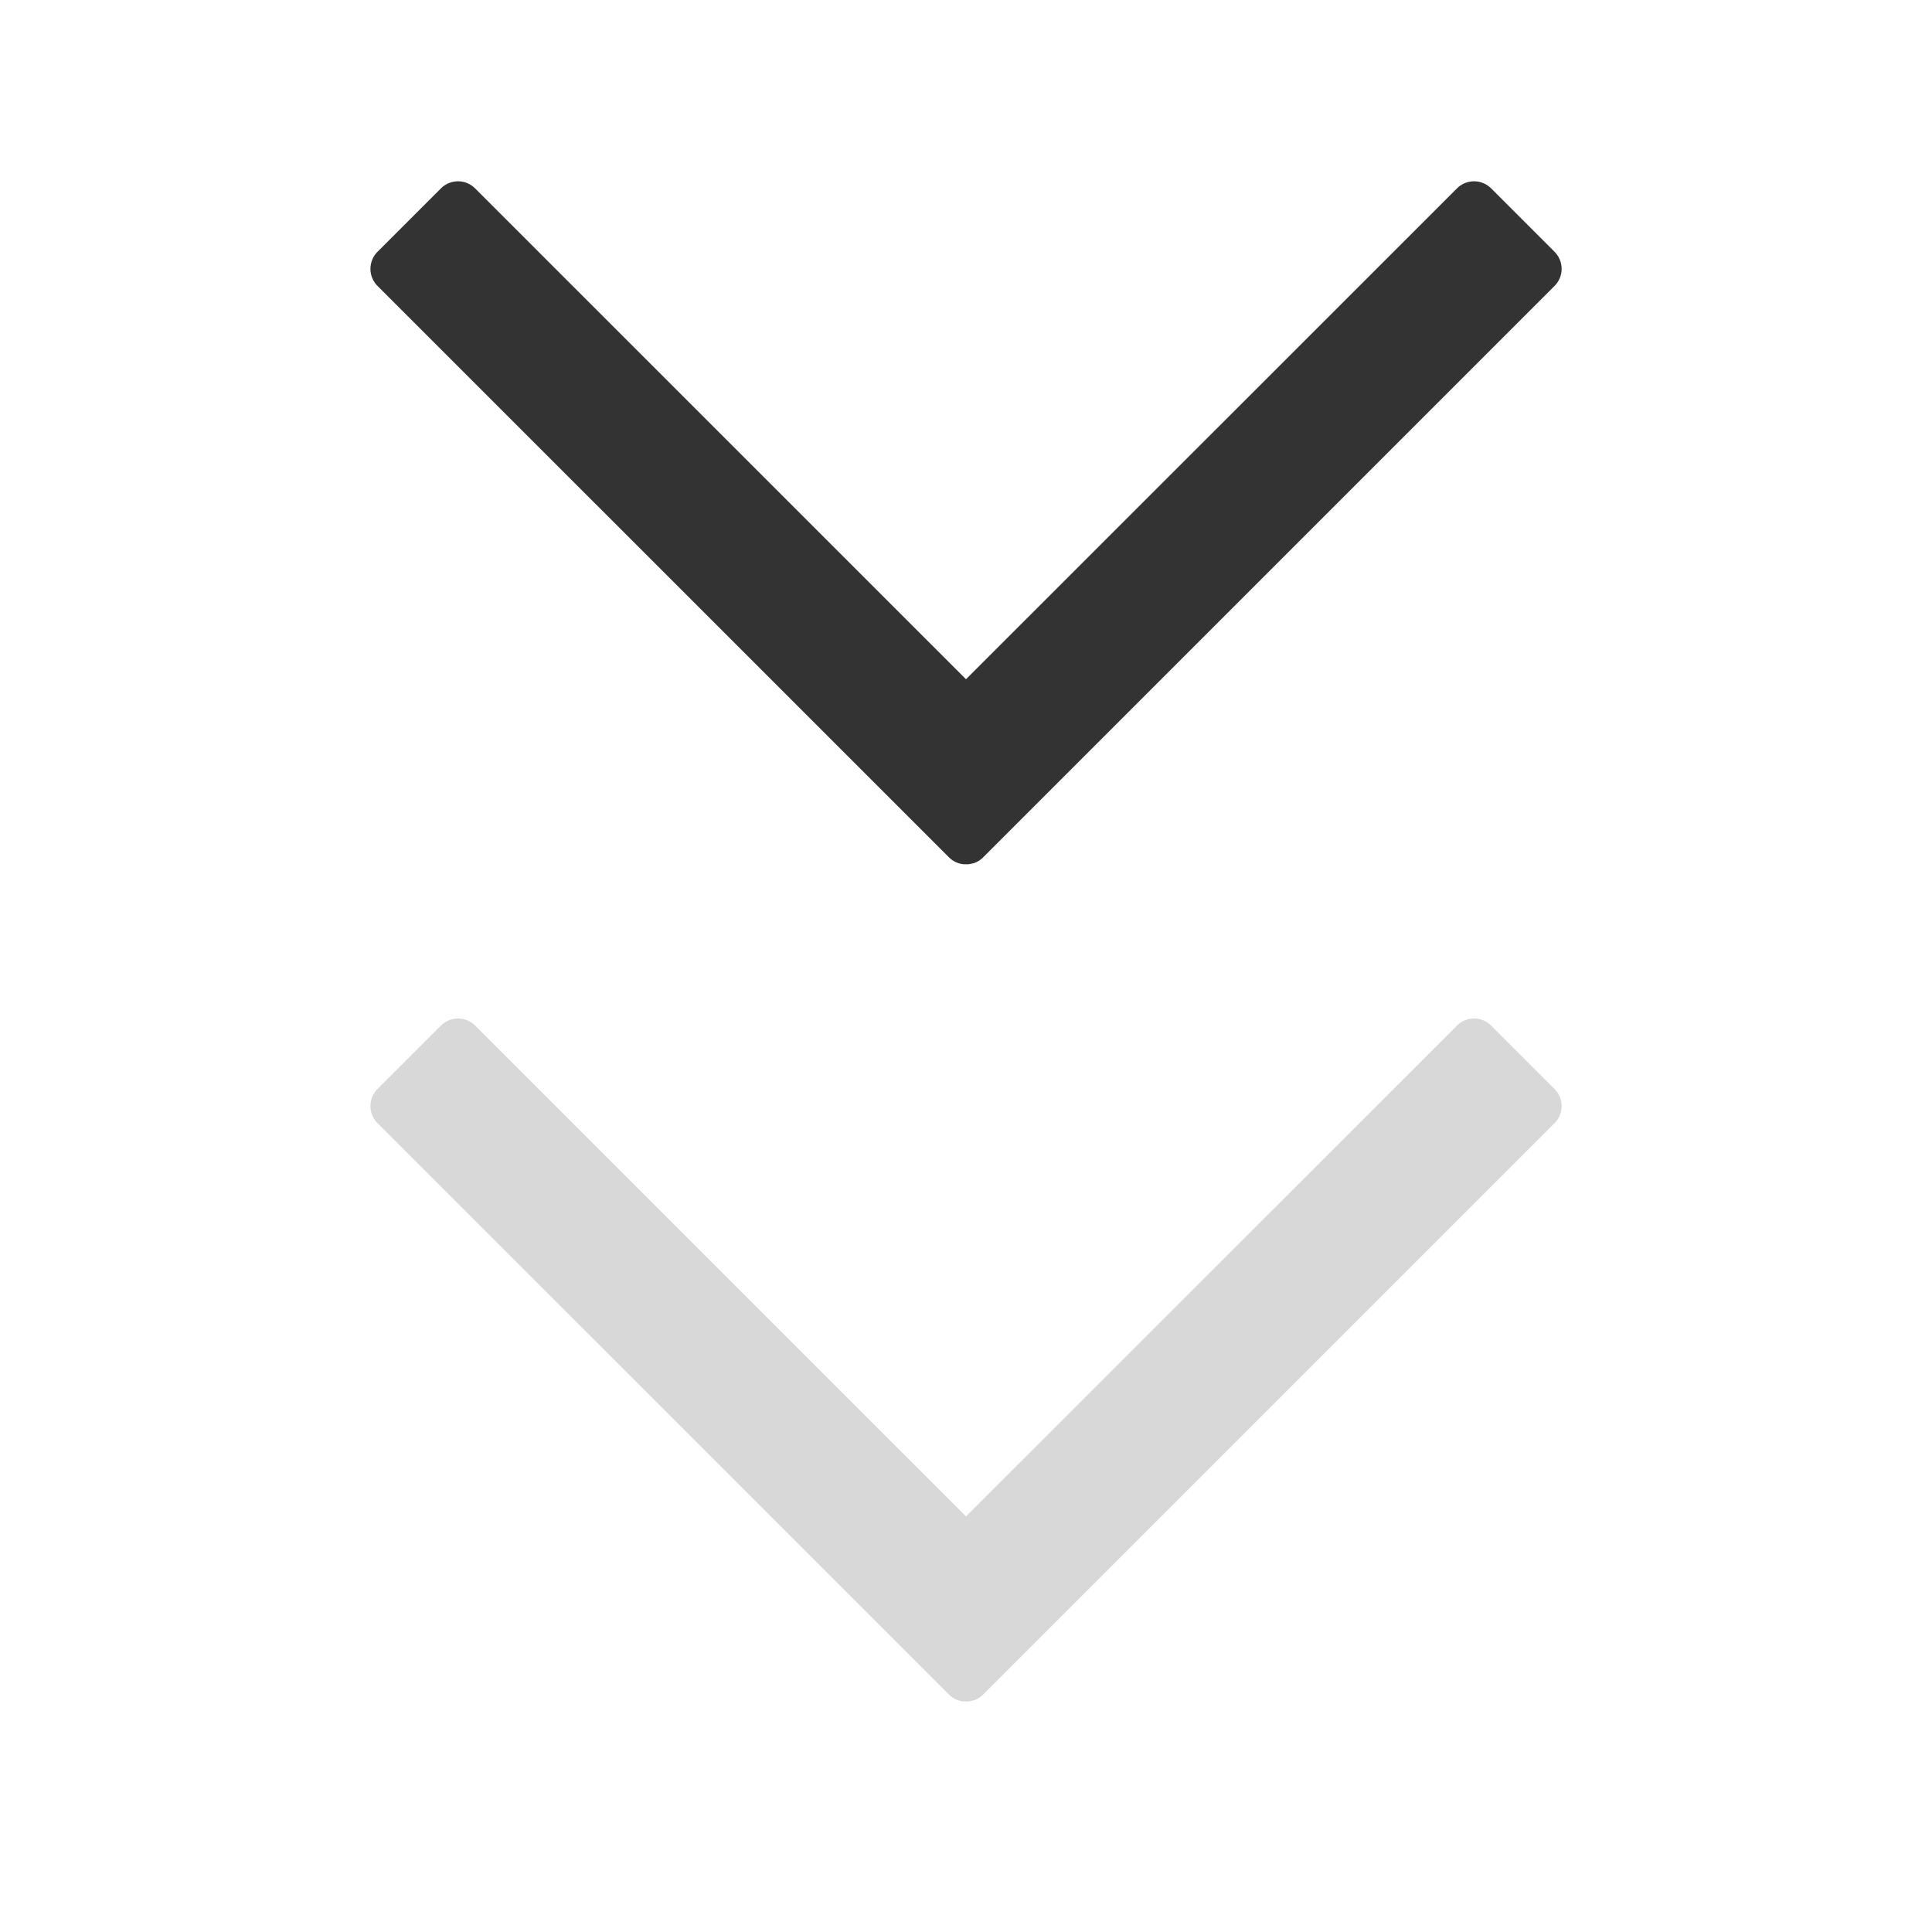 <?xml version="1.0" standalone="no"?><!DOCTYPE svg PUBLIC "-//W3C//DTD SVG 1.1//EN" "http://www.w3.org/Graphics/SVG/1.1/DTD/svg11.dtd"><svg t="1608620813162" class="icon" viewBox="0 0 1024 1024" version="1.1" xmlns="http://www.w3.org/2000/svg" p-id="12228" xmlns:xlink="http://www.w3.org/1999/xlink" width="200" height="200"><defs><style type="text/css"></style></defs><path d="M251.802 99.84L512 360.004l260.233-260.164a12.8 12.8 0 0 1 18.091 0l33.621 33.621a12.8 12.8 0 0 1 0 18.091l-269.244 269.244-33.621 33.621a12.732 12.732 0 0 1-4.881 3.072l-2.731 0.58h-2.833a12.732 12.732 0 0 1-7.646-3.652L200.09 151.552a12.8 12.8 0 0 1 0-18.091l33.621-33.621a12.8 12.8 0 0 1 18.091 0z" fill="#333333" p-id="12229"></path><path d="M251.802 543.573L512 803.738l260.233-260.164a12.8 12.8 0 0 1 18.091 0l33.621 33.621a12.8 12.8 0 0 1 0 18.091l-269.244 269.244-33.621 33.621a12.732 12.732 0 0 1-4.881 3.072l-2.731 0.58h-2.833a12.732 12.732 0 0 1-7.646-3.652L200.09 595.285a12.8 12.8 0 0 1 0-18.091l33.621-33.621a12.8 12.8 0 0 1 18.091 0z" fill="#D8D8D8" p-id="12230"></path></svg>